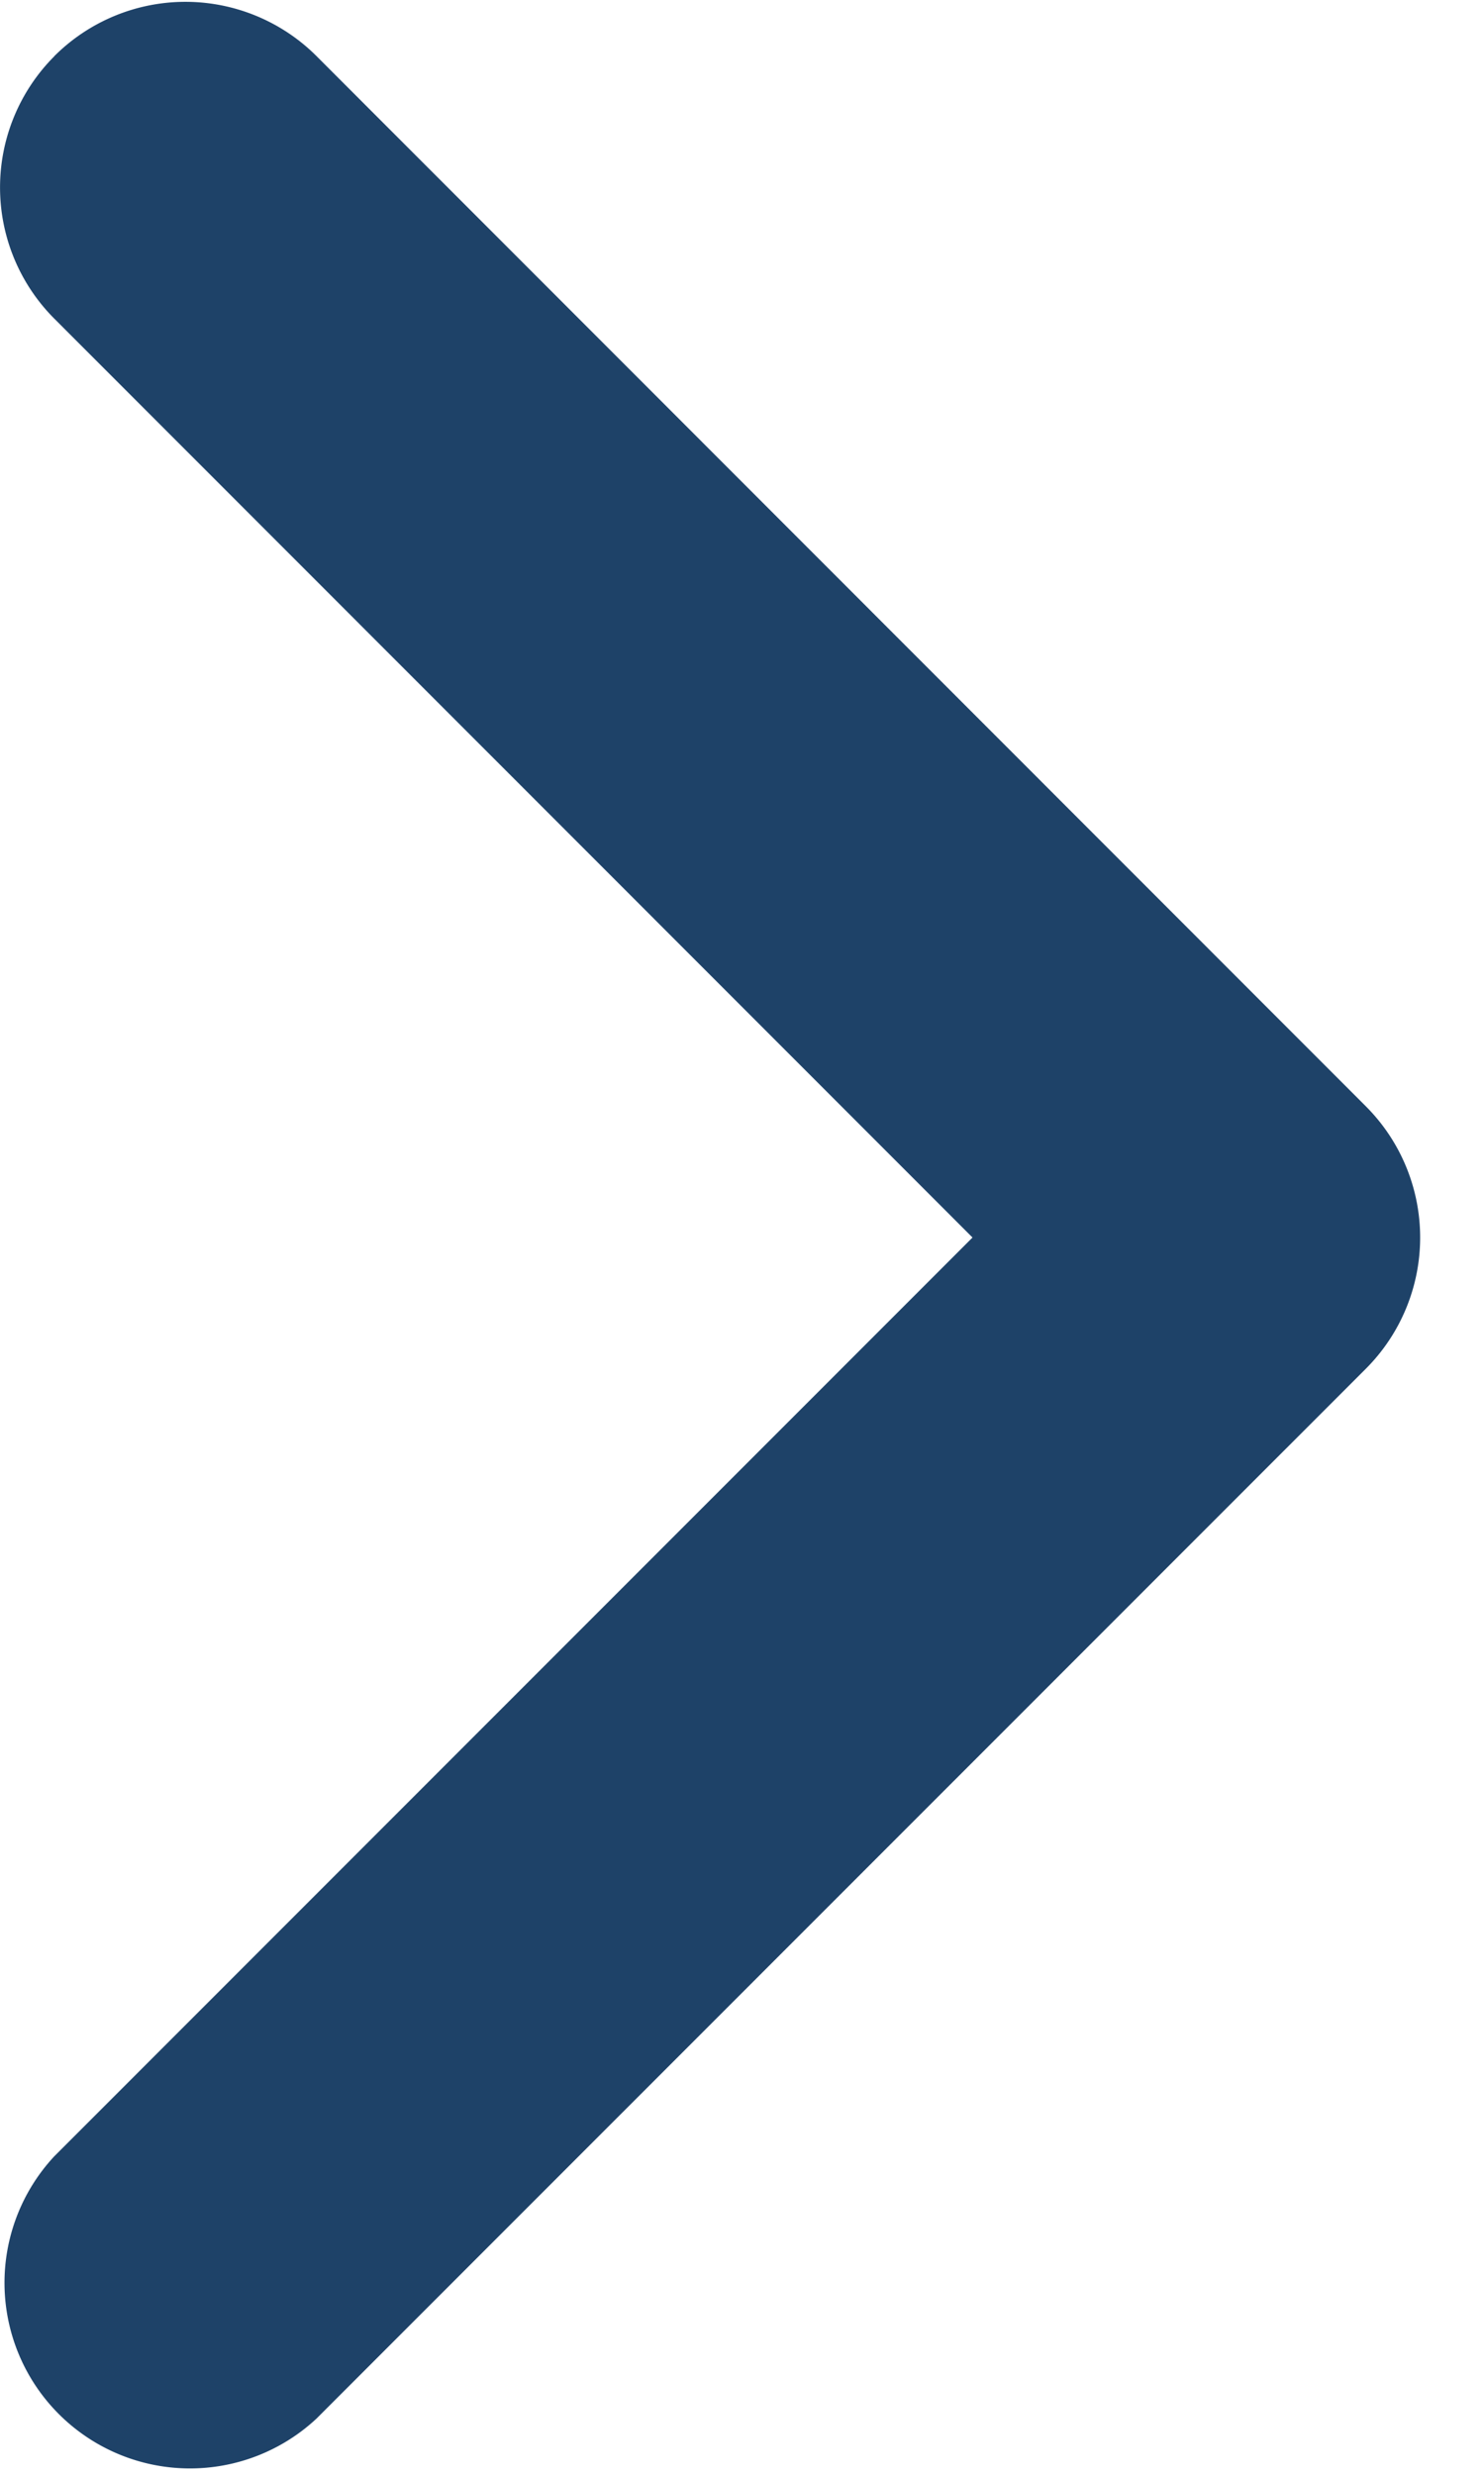 <svg width="12" height="20" fill="none" xmlns="http://www.w3.org/2000/svg"><path d="M.439.455a1.5 1.5 0 000 2.12l7.425 7.426-7.425 7.425a1.5 1.5 0 002.12 2.12l8.486-8.485a1.5 1.5 0 000-2.12L2.56.454a1.5 1.5 0 00-2.121 0z" fill="#1E4268"/></svg>